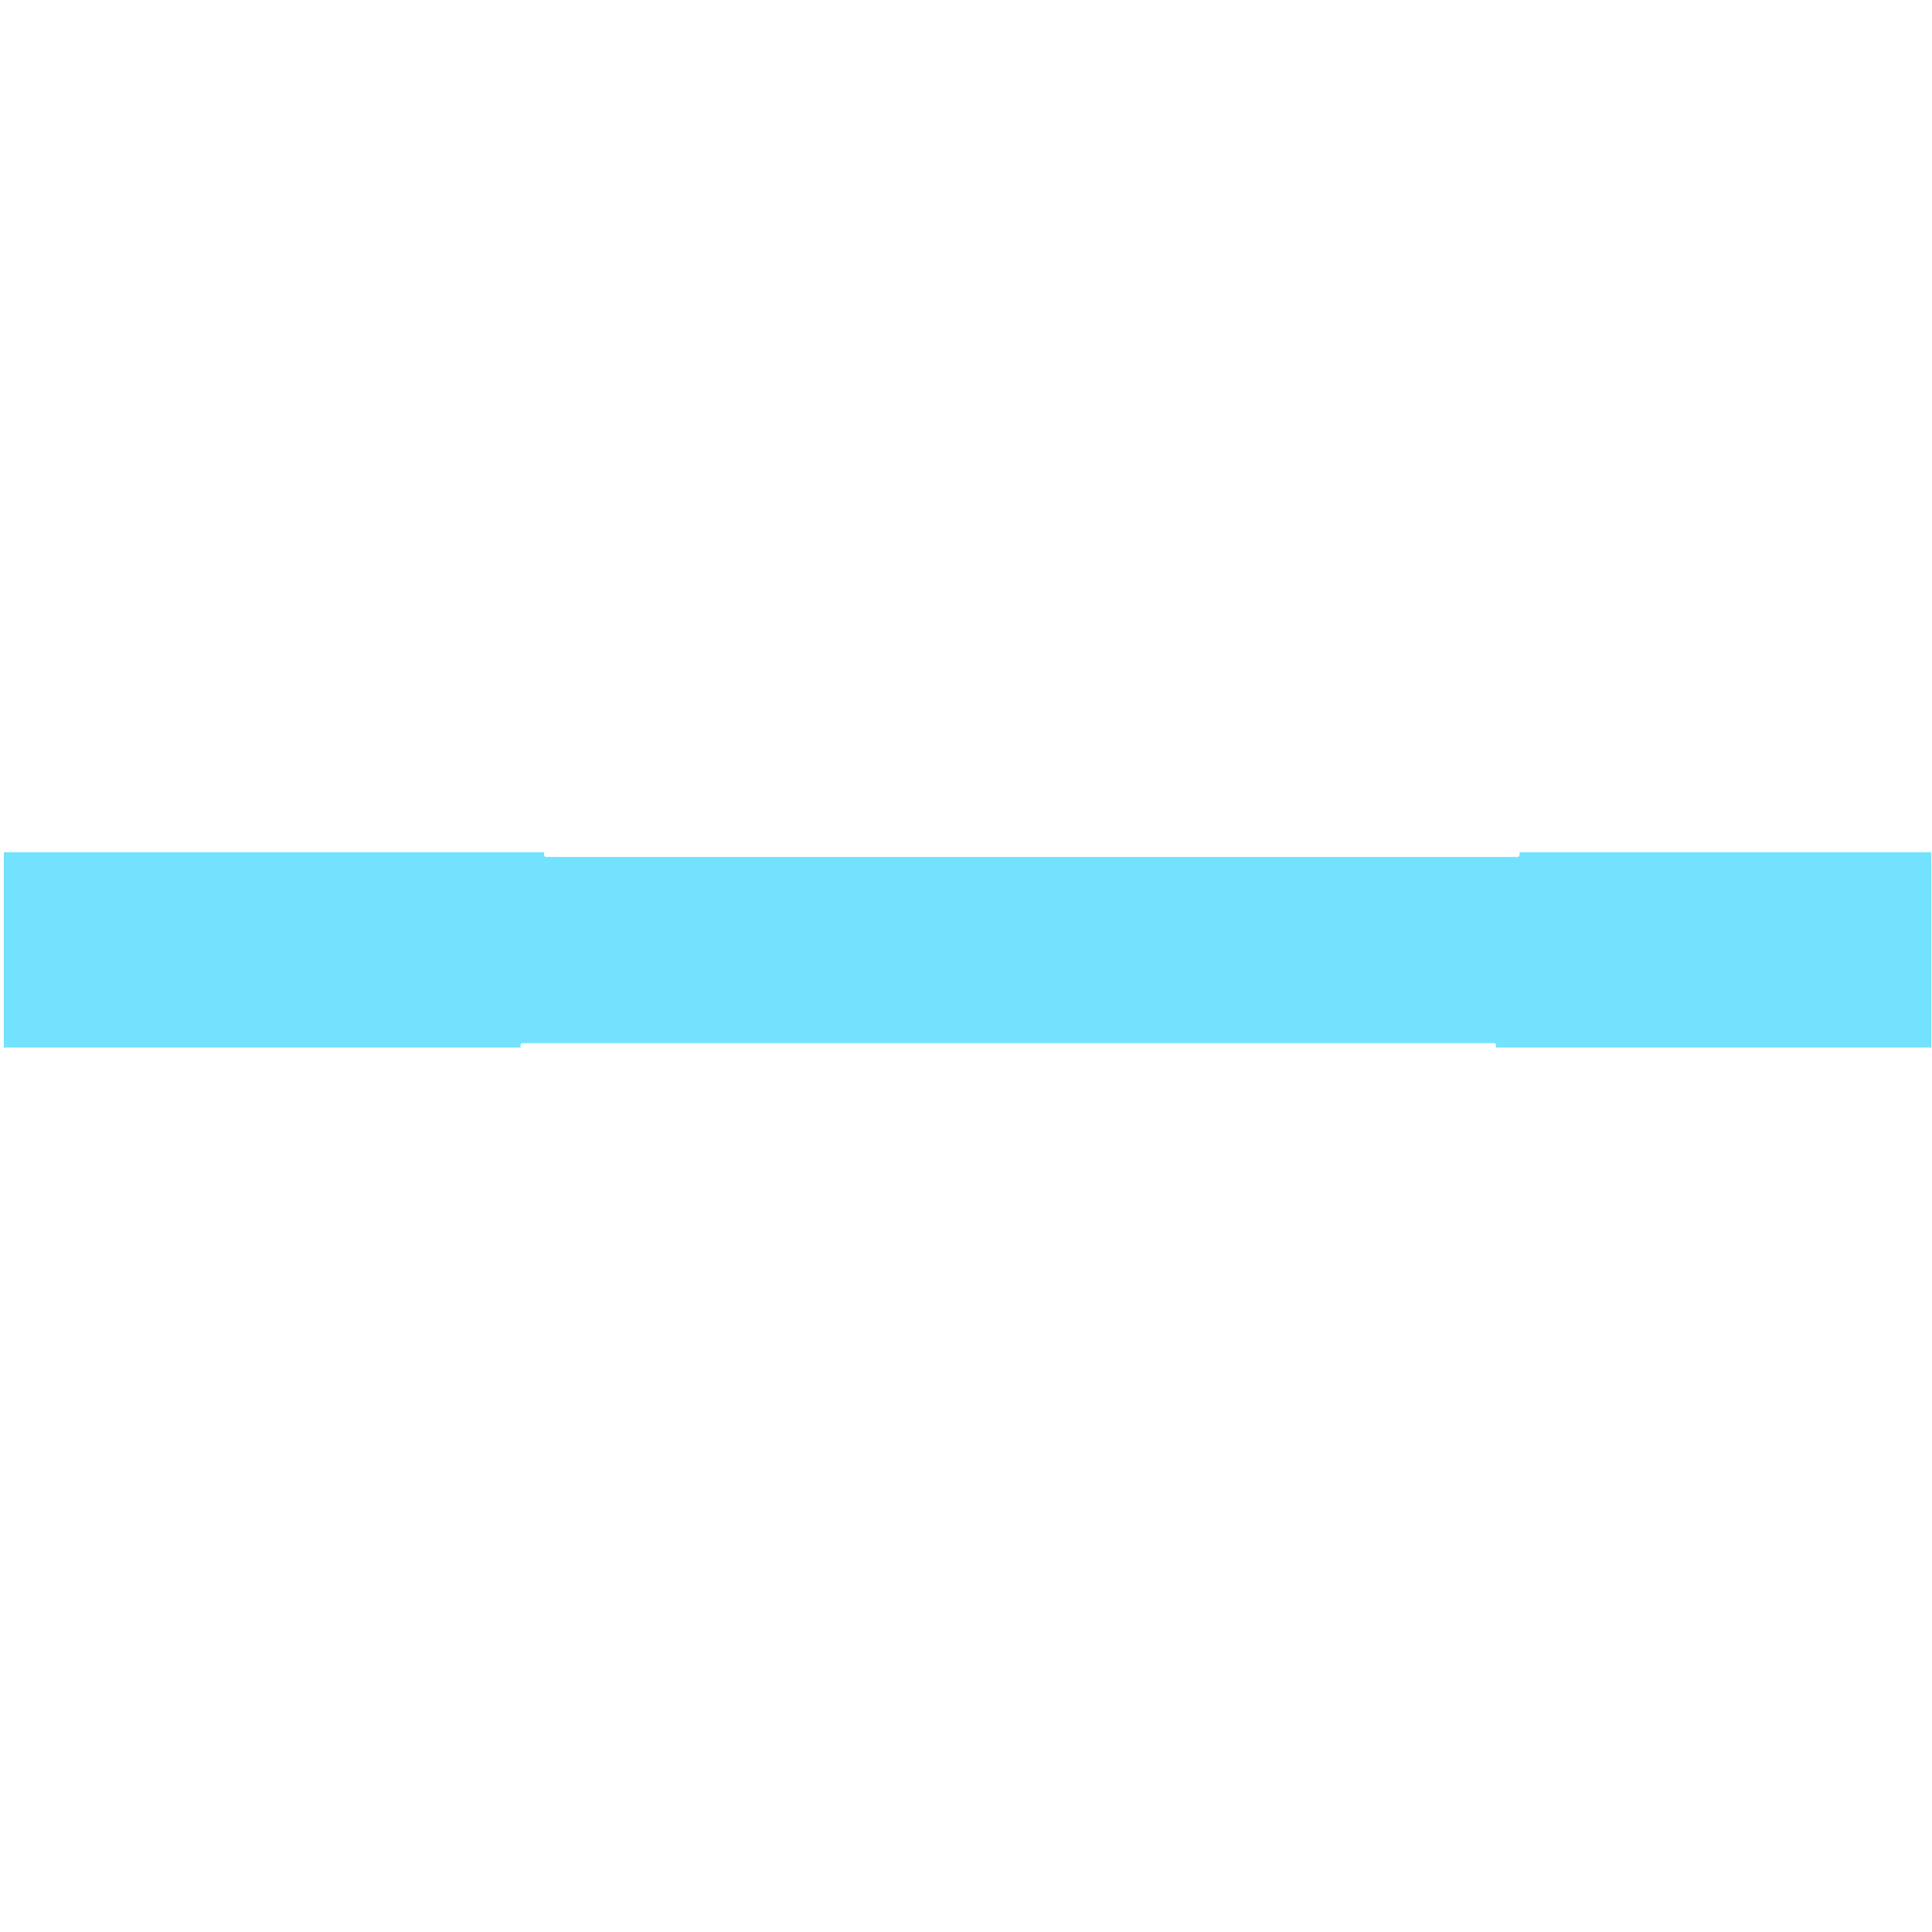 <?xml version="1.0" encoding="UTF-8" standalone="no"?>
<svg
   xmlns:dc="http://purl.org/dc/elements/1.1/"
   xmlns:cc="http://creativecommons.org/ns#"
   xmlns:rdf="http://www.w3.org/1999/02/22-rdf-syntax-ns#"
   xmlns:svg="http://www.w3.org/2000/svg"
   xmlns="http://www.w3.org/2000/svg"
   xmlns:sodipodi="http://sodipodi.sourceforge.net/DTD/sodipodi-0.dtd"
   xmlns:inkscape="http://www.inkscape.org/namespaces/inkscape"
   sodipodi:docname="unexpand-72e2ff.svg"
   inkscape:version="1.0 (4035a4fb49, 2020-05-01)"
   id="svg8"
   version="1.1"
   viewBox="0 0 35 35"
   height="35mm"
   width="35mm">
  <defs
     id="defs2">
    <filter
       inkscape:collect="always"
       style="color-interpolation-filters:sRGB"
       id="filter869"
       x="-3.1935722e-05"
       width="1"
       y="-0"
       height="1.001">
      <feGaussianBlur
         inkscape:collect="always"
         stdDeviation="0.002"
         id="feGaussianBlur871" />
    </filter>
  </defs>
  <sodipodi:namedview
     inkscape:window-maximized="1"
     inkscape:window-y="-9"
     inkscape:window-x="-9"
     inkscape:window-height="1001"
     inkscape:window-width="1920"
     fit-margin-bottom="0"
     fit-margin-right="0"
     fit-margin-left="0"
     fit-margin-top="0"
     showgrid="false"
     inkscape:document-rotation="0"
     inkscape:current-layer="layer1"
     inkscape:document-units="mm"
     inkscape:cy="64.620274"
     inkscape:cx="59.336283"
     inkscape:zoom="5.6"
     inkscape:pageshadow="2"
     inkscape:pageopacity="0.0"
     borderopacity="1.0"
     bordercolor="#666666"
     pagecolor="#ffffff"
     id="base" />
  <g
     transform="translate(-12.044,-10.551)"
     id="layer1"
     inkscape:groupmode="layer"
     inkscape:label="Layer 1">
    <path
       transform="matrix(0.265,0,0,0.318,12.044,6.726)"
       d="M 0.131,60.449 V 71.836 H 35.715 v -0.256 h 66.428 v 0.256 h 30.01 V 60.449 H 103.75 v 0.266 H 37.322 v -0.266 z"
       style="fill:#72e2ff;fill-opacity:1;stroke:#ffffff;stroke-width:0.261;stroke-linejoin:round;stroke-miterlimit:4;stroke-dasharray:none;filter:url(#filter869)"
       id="rect839" />
  </g>
</svg>
